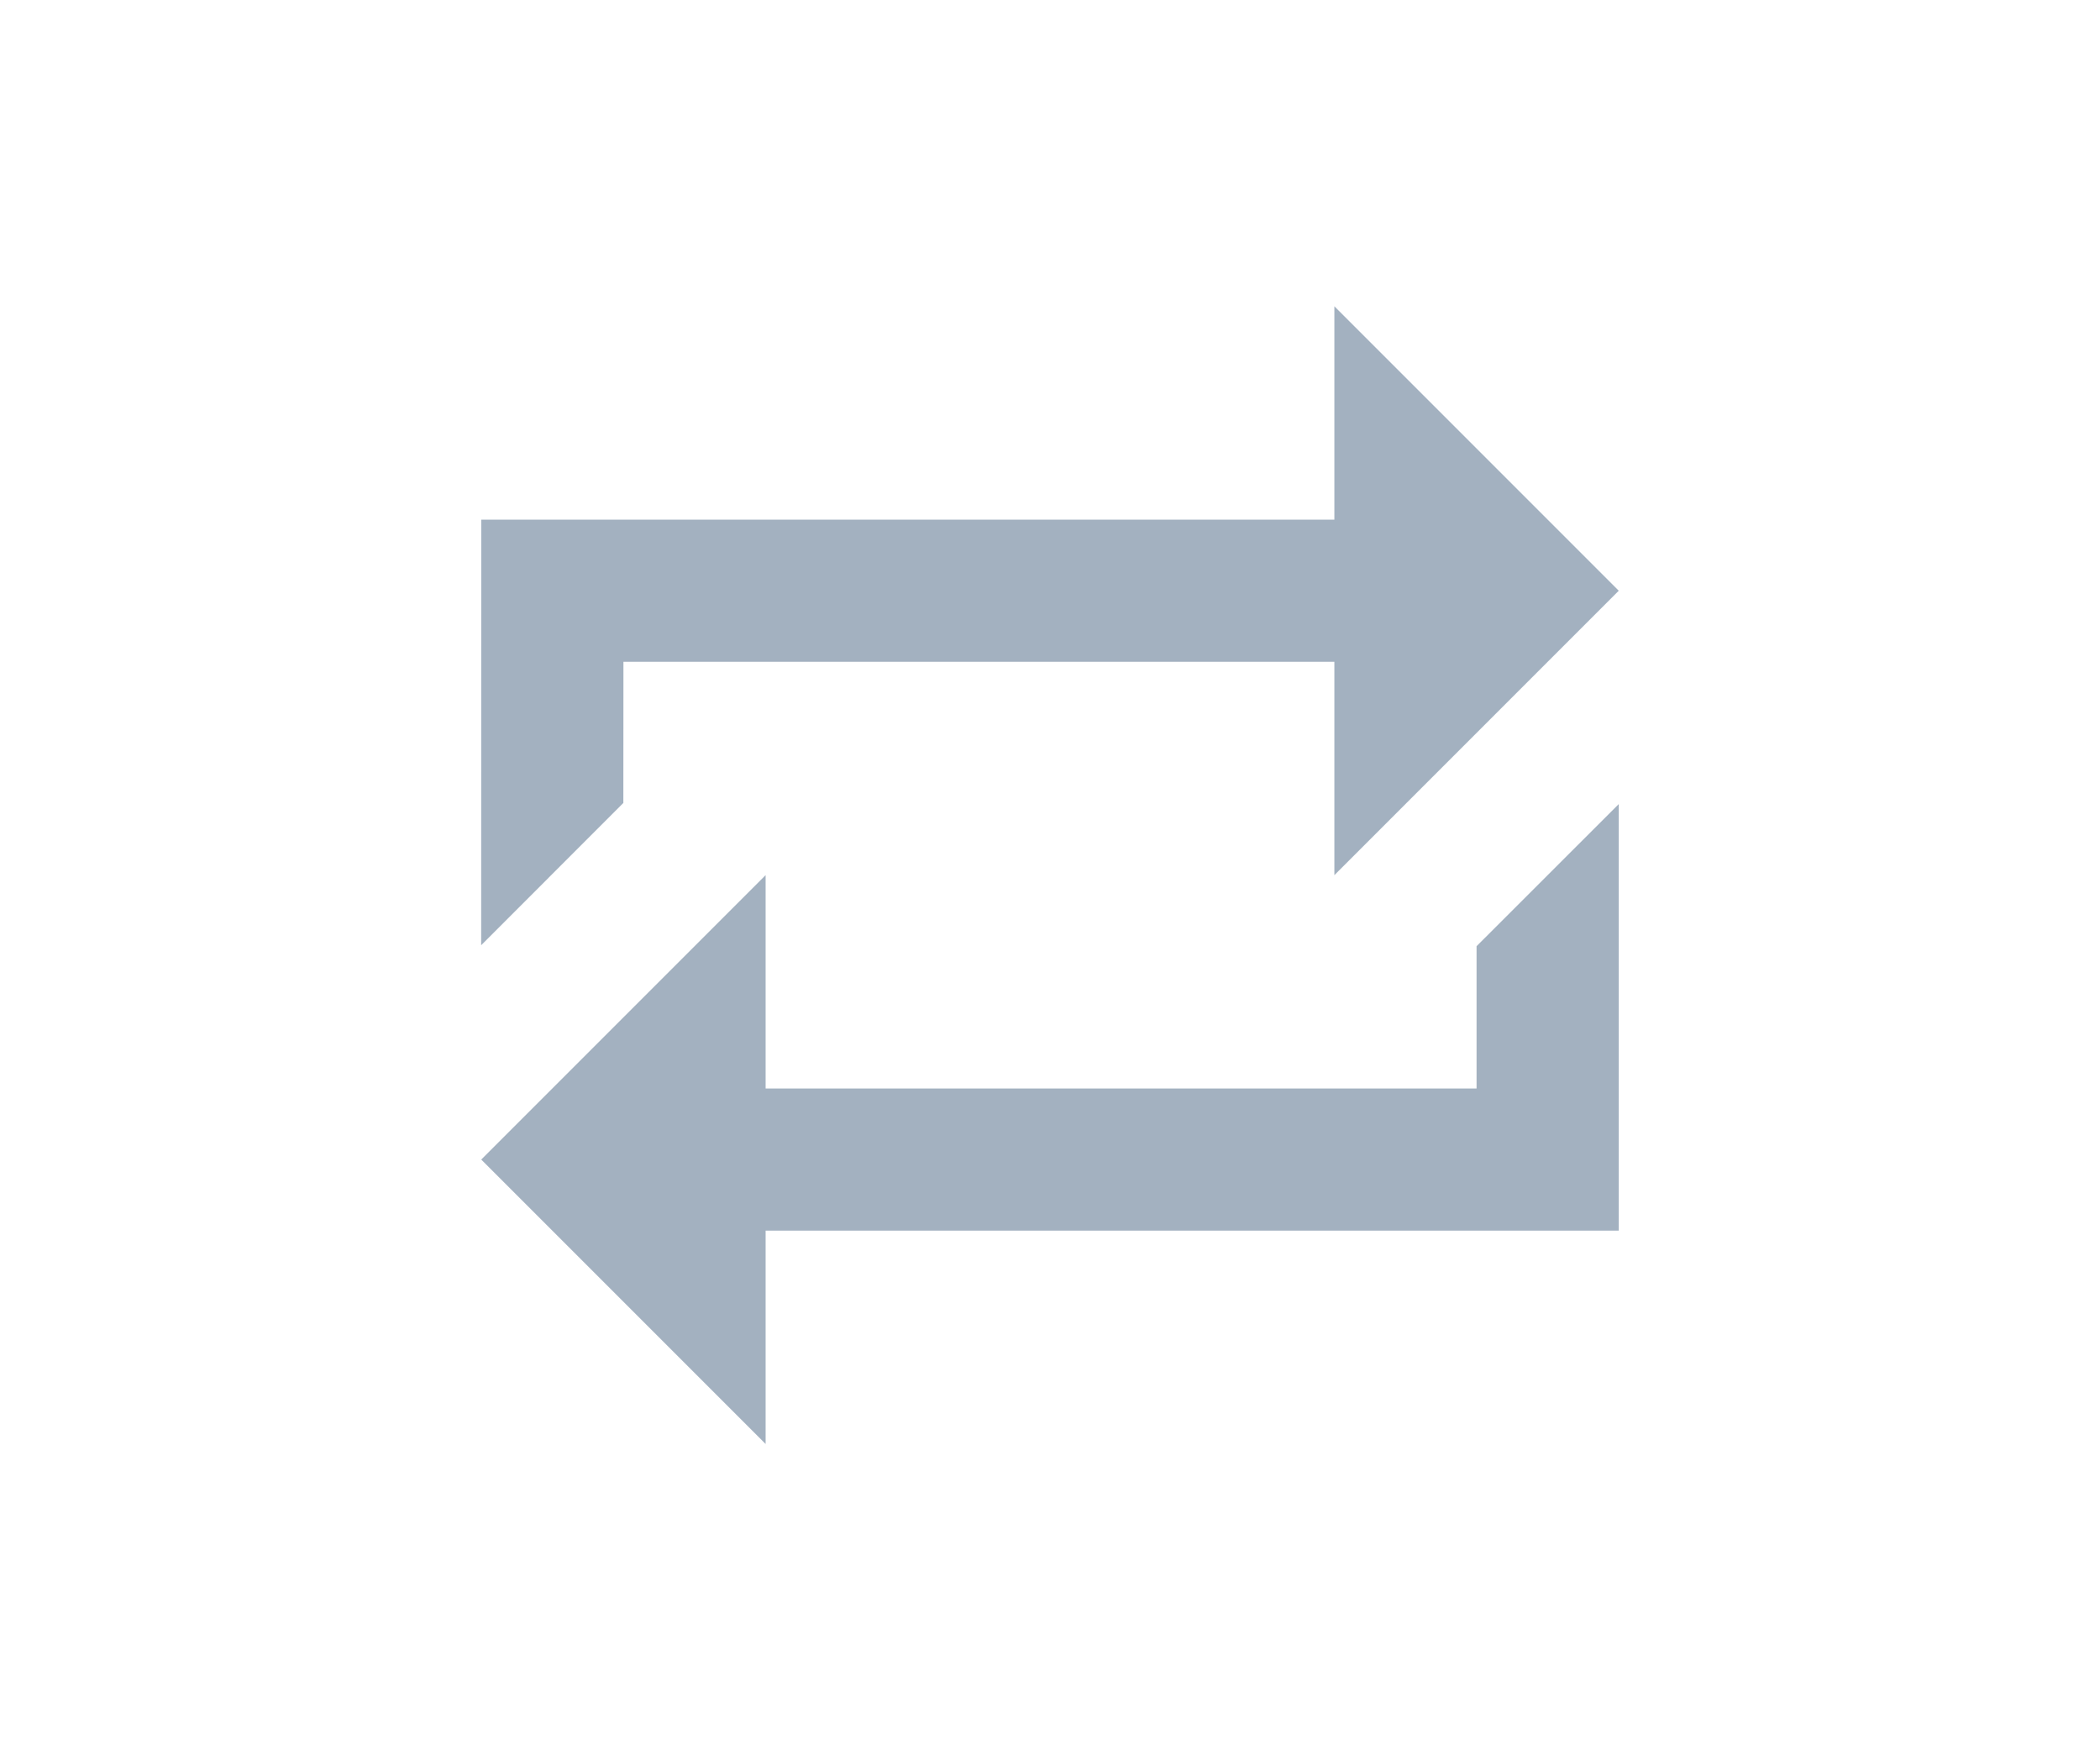 <?xml version="1.0" encoding="UTF-8"?>
<svg width="24px" height="20px" viewBox="0 0 24 20" version="1.1" xmlns="http://www.w3.org/2000/svg" xmlns:xlink="http://www.w3.org/1999/xlink">
    <title>ic/timeLine/loop-method/zig-zag</title>
    <g id="Symbol" stroke="none" stroke-width="1" fill="none" fill-rule="evenodd">
        <g id="ic/timeLine/loop-method/zig-zag">
            <rect id="bg" x="0" y="0" width="24" height="20"></rect>
            <path d="M15.25,3.5 L18.5,6.75 L15.25,10 L15.25,7.562 L7.125,7.562 L7.124,9.175 L5.499,10.801 L5.5,5.938 L15.25,5.938 L15.25,3.5 Z" id="形状结合" fill="#A3B1C0" fill-rule="nonzero"></path>
            <path d="M18.5,9.188 L18.5,14.062 L8.75,14.062 L8.75,16.5 L5.5,13.25 L8.75,10 L8.75,12.438 L16.875,12.438 L16.875,10.812 L18.5,9.188 Z" id="形状结合" fill="#A3B1C0" fill-rule="nonzero"></path>
        </g>
    </g>
</svg>